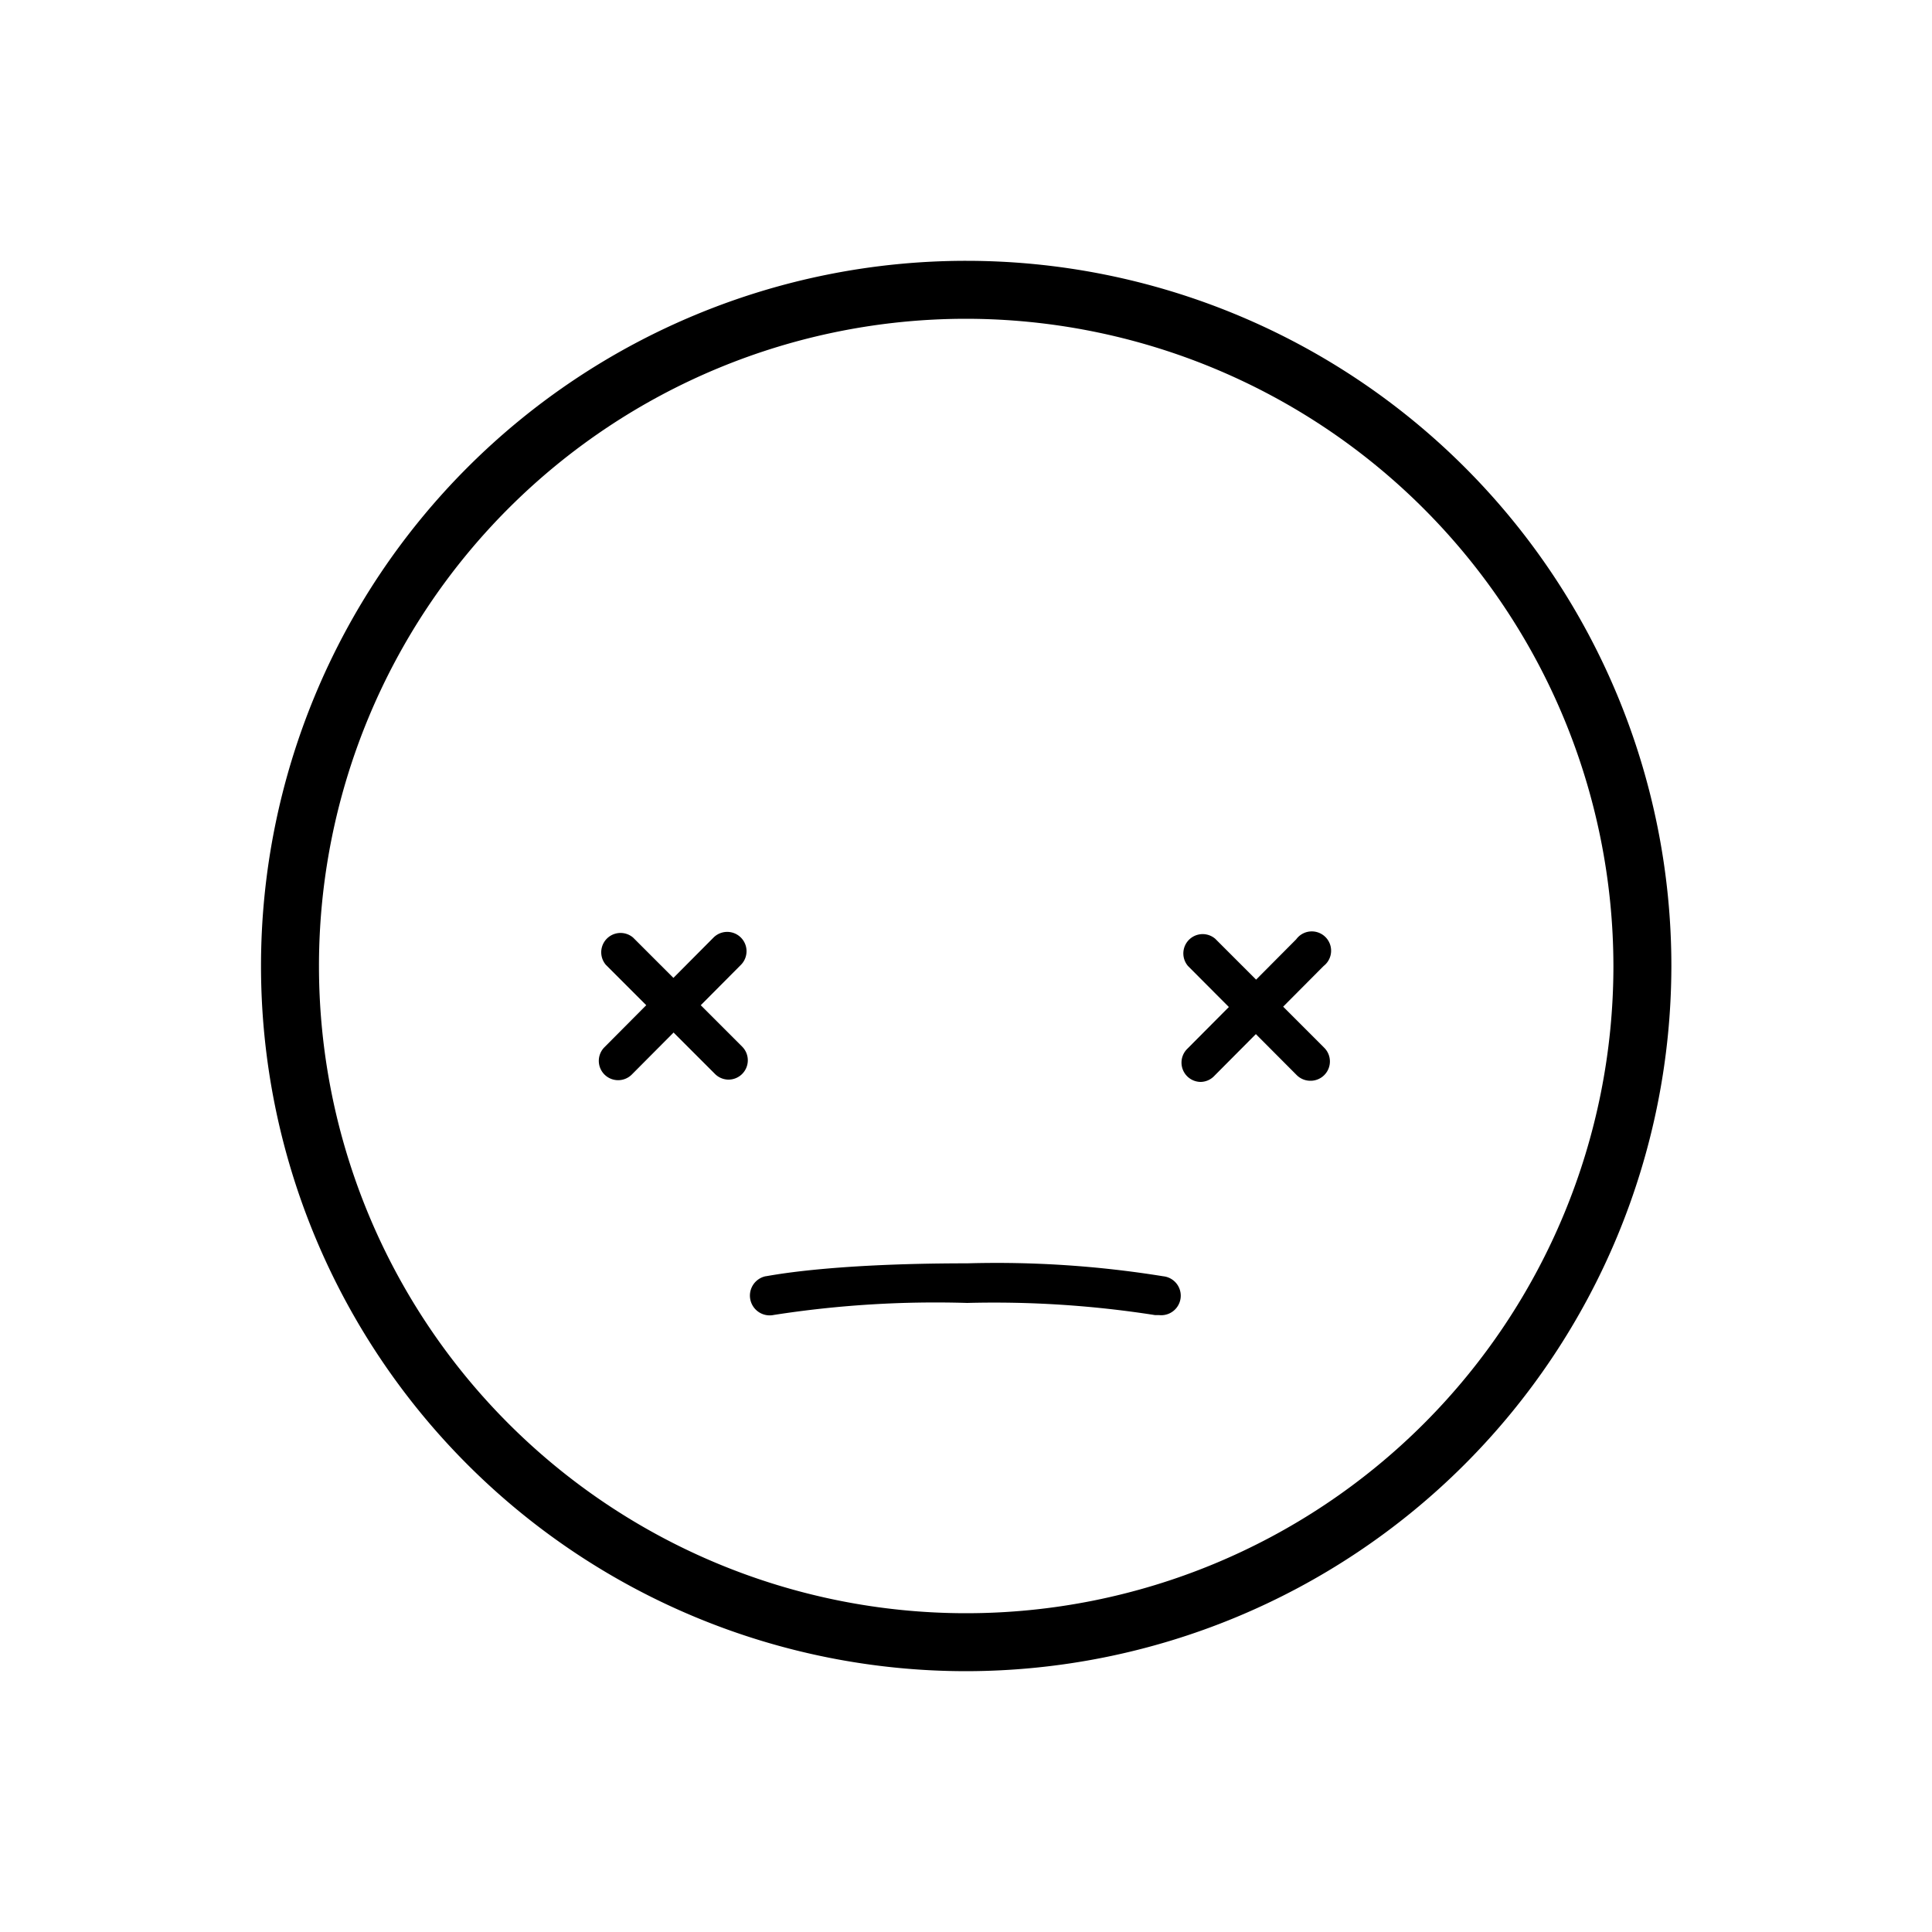 <svg xmlns="http://www.w3.org/2000/svg" x="0" y="0" viewBox="0 0 100 100"><path d="M50,86.5A36.5,36.5,0,1,1,86.51,50,36.54,36.54,0,0,1,50,86.5Zm0-70A33.5,33.5,0,1,0,83.51,50,33.54,33.54,0,0,0,50,16.5Z"/><path d="M60,68.07l-0.21,0a53.89,53.89,0,0,0-9.73-.63,54.51,54.51,0,0,0-10,.62,1,1,0,0,1-.44-2c0.12,0,3.08-.67,10.44-0.67a54.07,54.07,0,0,1,10.15.67A1,1,0,0,1,60,68.07Z"/><path d="M37.67,55.88A1,1,0,0,1,37,55.58l-5.64-5.64a1,1,0,0,1,1.41-1.41l5.64,5.64A1,1,0,0,1,37.67,55.88Z"/><path d="M32,55.91a1,1,0,0,1-.71-1.71l5.64-5.67a1,1,0,1,1,1.42,1.41l-5.64,5.67A1,1,0,0,1,32,55.91Z"/><path d="M67.83,55.94a1,1,0,0,1-.71-0.29L61.49,50a1,1,0,0,1,1.41-1.41l5.64,5.64A1,1,0,0,1,67.83,55.94Z"/><path d="M62.16,56a1,1,0,0,1-.71-1.71l5.64-5.67A1,1,0,1,1,68.51,50l-5.64,5.67A1,1,0,0,1,62.16,56Z"/></svg>